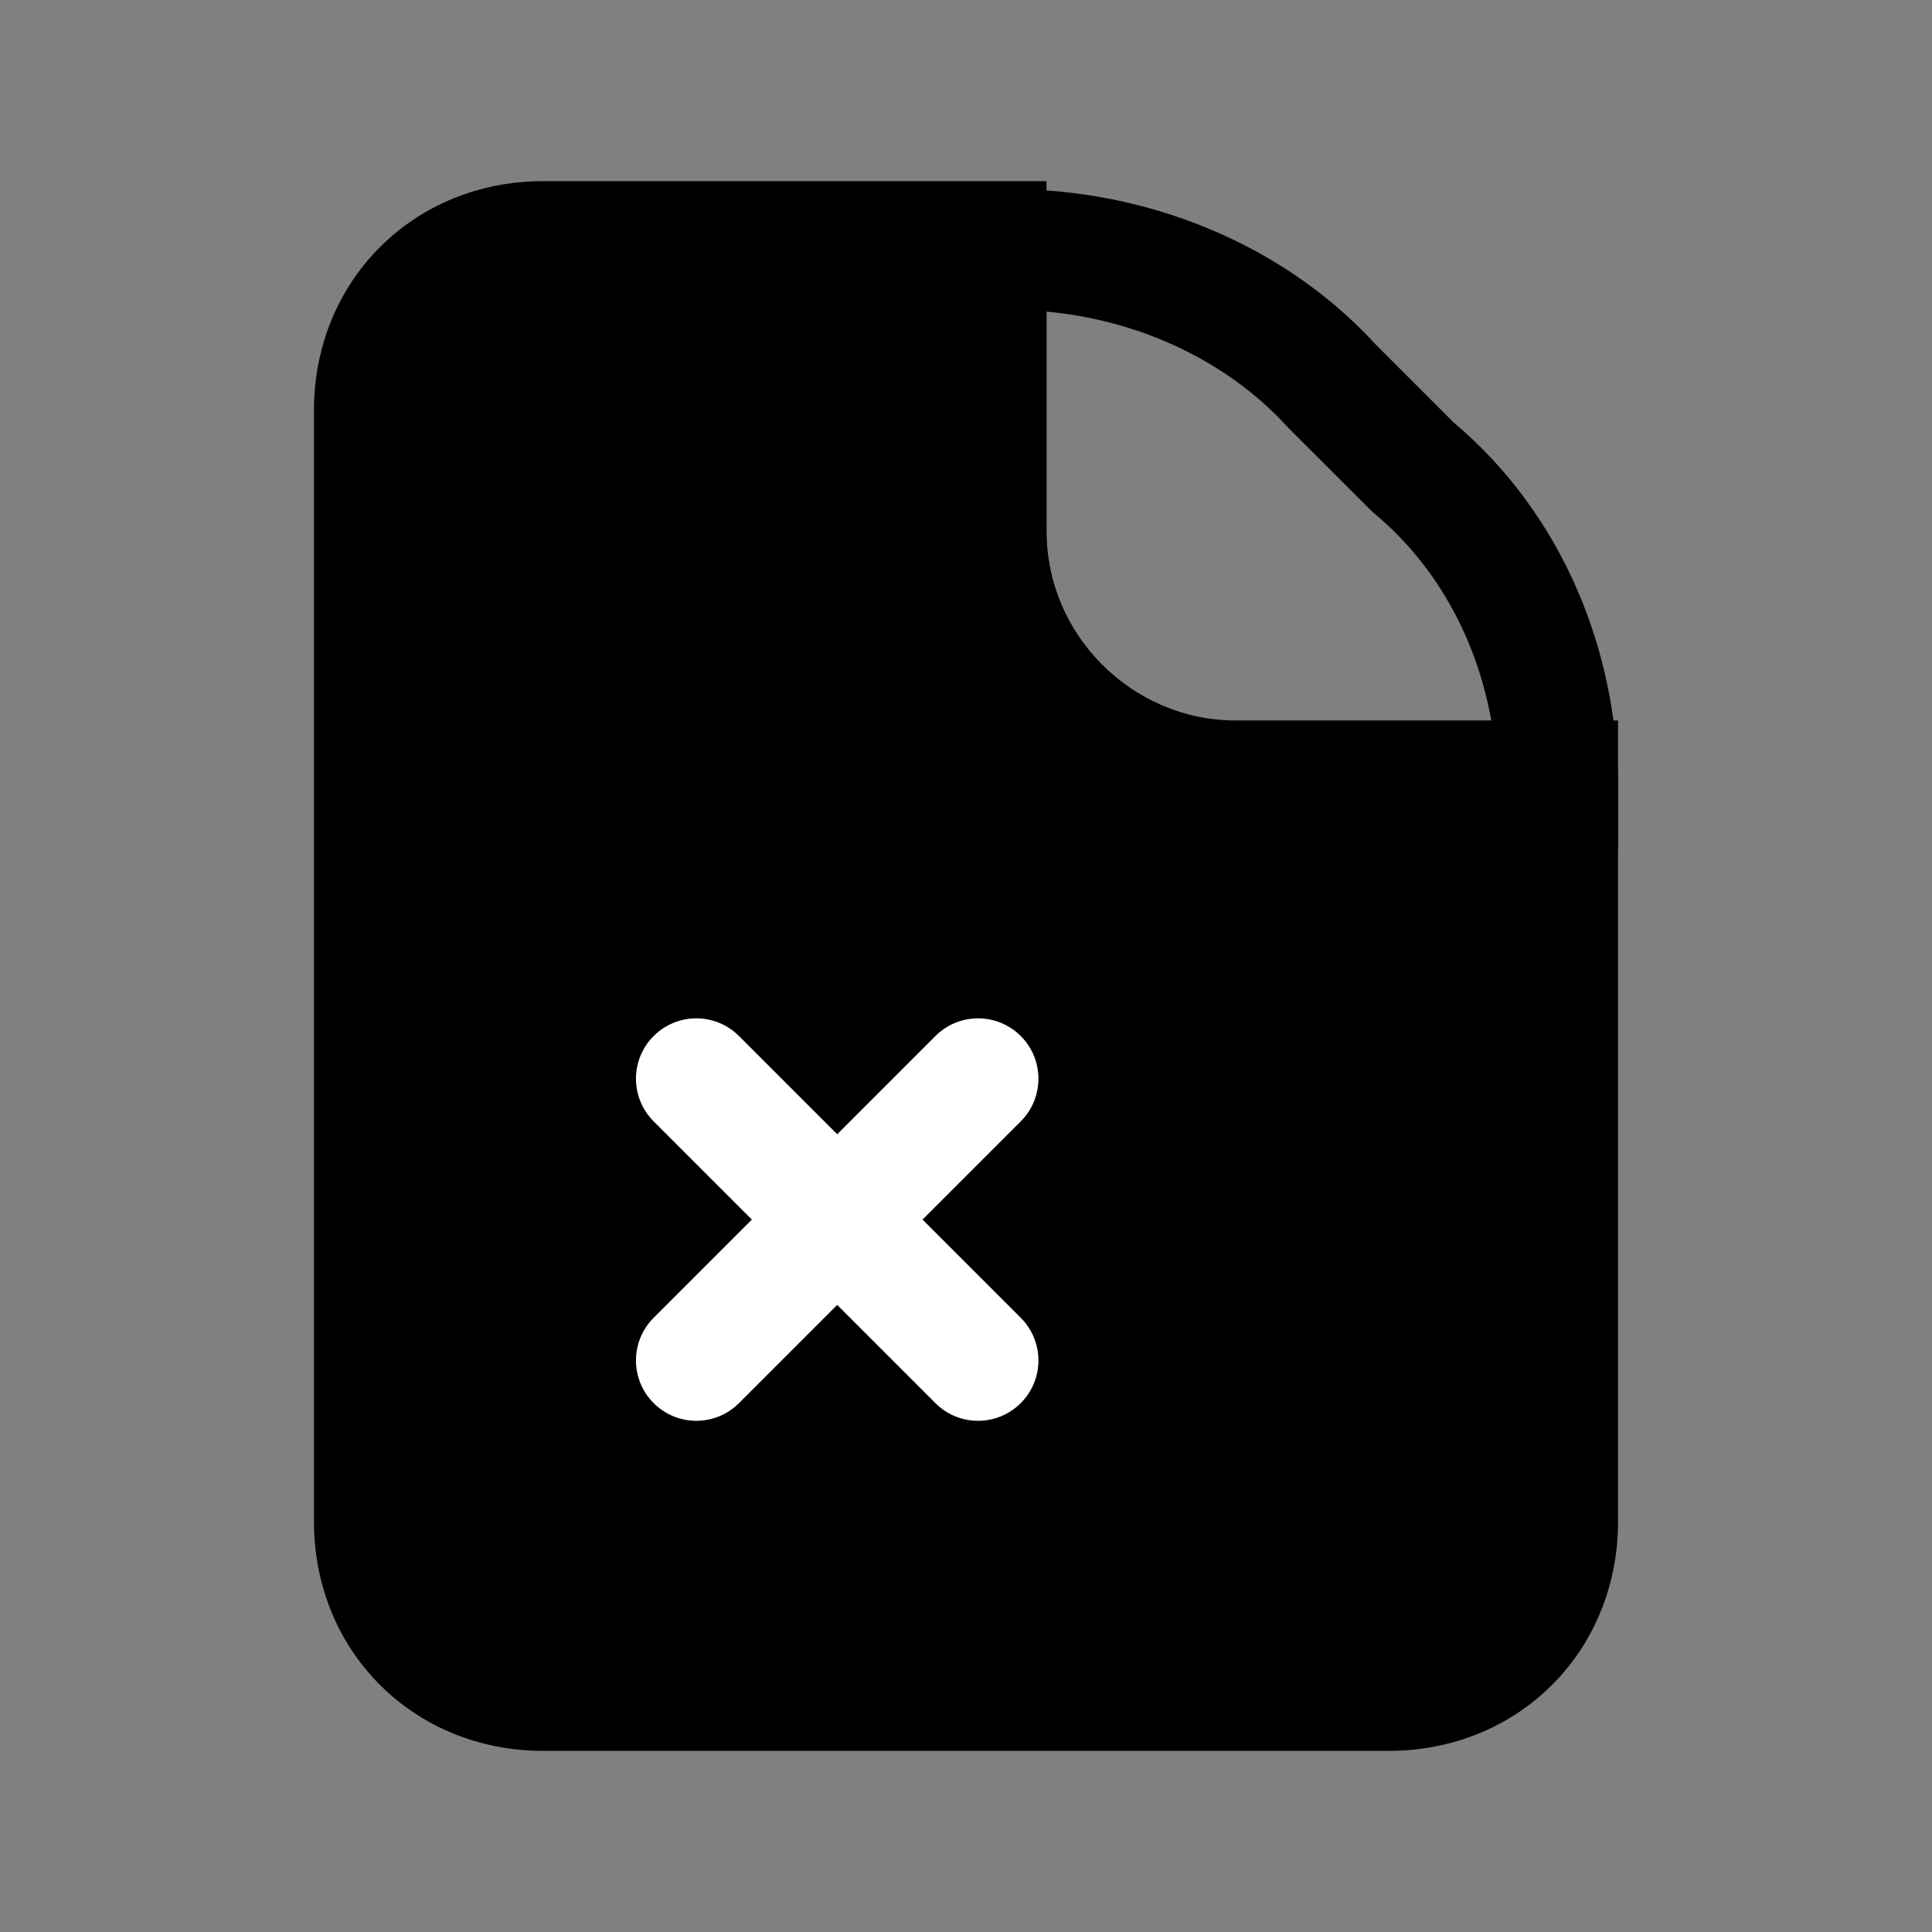 <svg width="24" height="24" viewBox="0 0 24 24" fill="none" xmlns="http://www.w3.org/2000/svg">
<rect x="0" y="0" width="24" height="24" fill="#808080" stroke="none"/>
<path d="M19.35 9.8V18.9C19.35 20.1 18.45 21 17.25 21H6.75C5.55 21 4.65 20.1 4.65 18.9V5.1C4.65 3.9 5.55 3 6.75 3H12.25V6.6C12.25 8.3 13.65 9.7 15.35 9.7H19.35V9.8Z" fill="black"/>
<path fill-rule="evenodd" clip-rule="evenodd" d="M6.75 3.75C5.964 3.75 5.4 4.314 5.4 5.1V18.9C5.4 19.686 5.964 20.25 6.75 20.25H17.25C18.036 20.25 18.6 19.686 18.6 18.9V10.45H15.35C13.236 10.45 11.5 8.714 11.5 6.6V3.75H6.75ZM3.9 5.1C3.9 3.486 5.136 2.25 6.75 2.25H13V6.6C13 7.886 14.064 8.95 15.35 8.95H20.1V18.9C20.1 20.514 18.864 21.75 17.25 21.75H6.75C5.136 21.75 3.9 20.514 3.9 18.9V5.1Z" fill="black"/>
<path fill-rule="evenodd" clip-rule="evenodd" d="M11.5 2.35H12.55C14.232 2.35 15.936 3.018 17.092 4.282L18.057 5.247C19.432 6.407 20.1 8.119 20.1 9.8V10.55H15.45C13.221 10.55 11.5 8.699 11.5 6.6V2.35ZM13 3.871V6.6C13 7.901 14.079 9.05 15.45 9.05H18.542C18.38 8.016 17.883 7.054 17.07 6.376L17.044 6.354L16.007 5.318L15.995 5.305C15.248 4.484 14.152 3.976 13 3.871Z" fill="black"/>
<path fill-rule="evenodd" clip-rule="evenodd" d="M12.68 12.87C12.973 13.162 12.973 13.637 12.68 13.93L9.18 17.43C8.887 17.723 8.413 17.723 8.12 17.43C7.827 17.137 7.827 16.663 8.12 16.37L11.62 12.87C11.912 12.577 12.387 12.577 12.68 12.87Z" fill="white"/>
<path fill-rule="evenodd" clip-rule="evenodd" d="M8.12 12.87C8.413 12.577 8.887 12.577 9.18 12.87L12.68 16.37C12.973 16.663 12.973 17.137 12.68 17.43C12.387 17.723 11.912 17.723 11.62 17.43L8.12 13.93C7.827 13.637 7.827 13.162 8.12 12.87Z" fill="white"/>
</svg>
